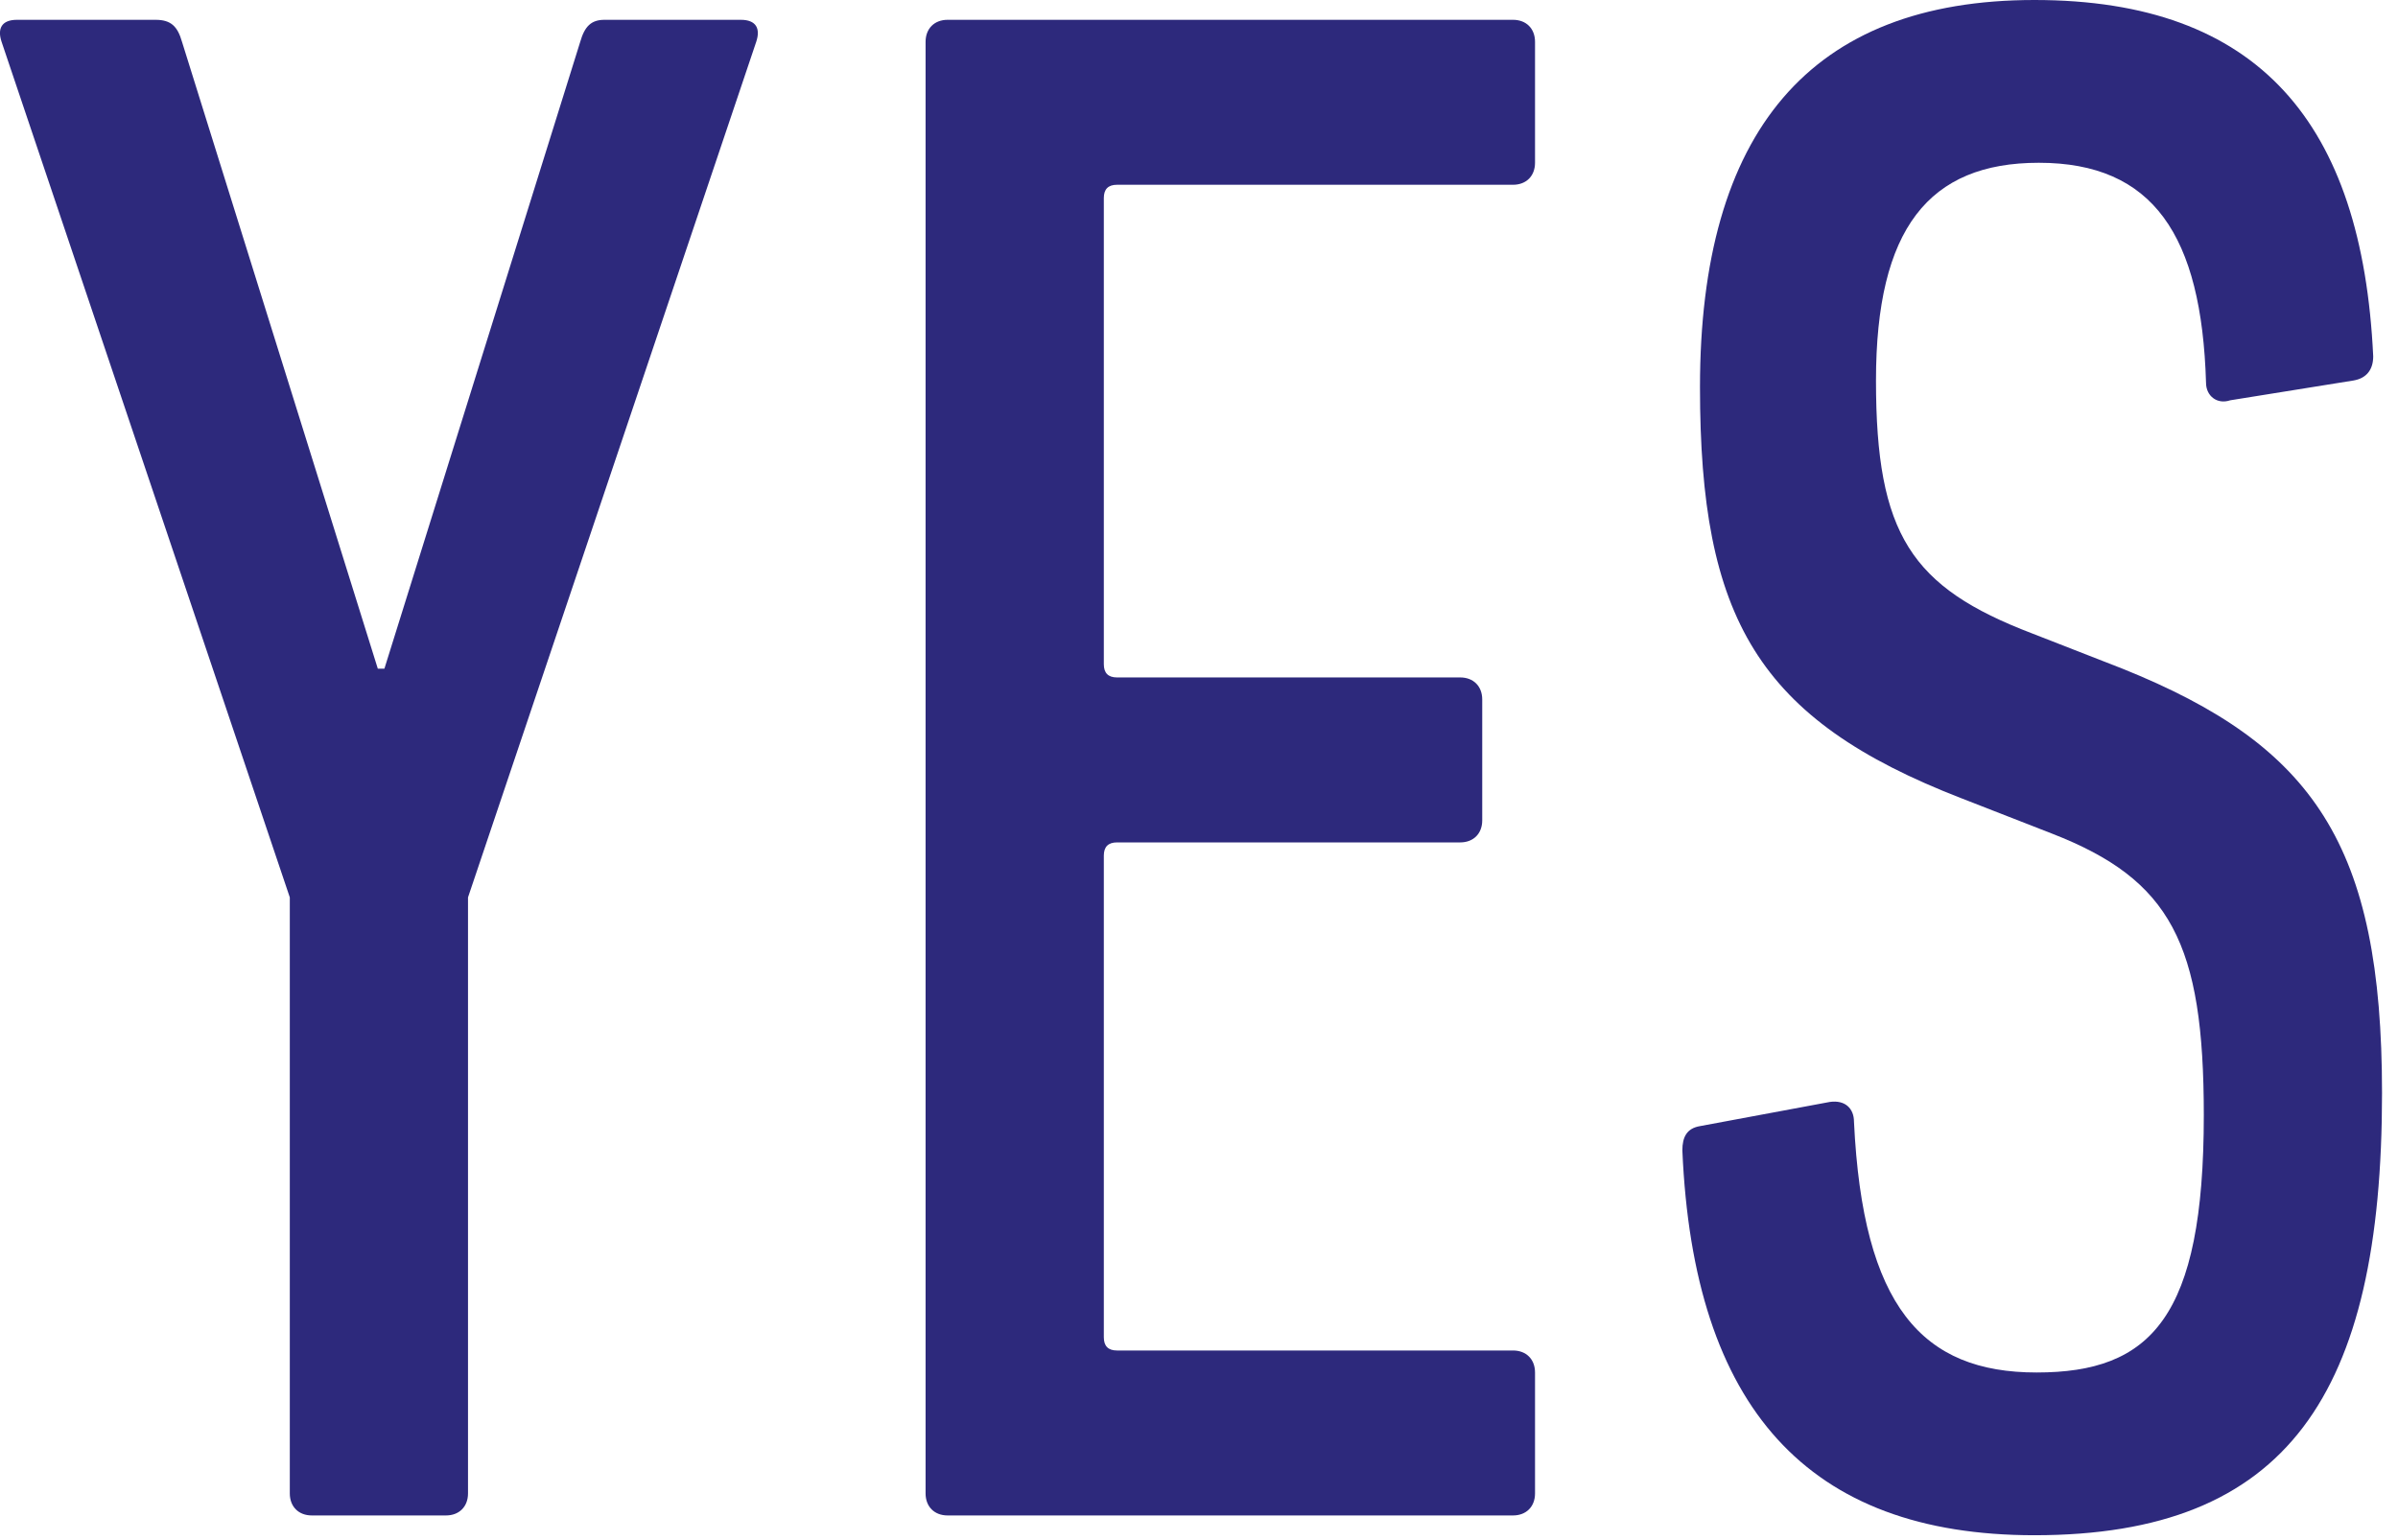 <?xml version="1.0" encoding="UTF-8"?>
<svg width="109px" height="70px" viewBox="0 0 109 70" version="1.1" xmlns="http://www.w3.org/2000/svg" xmlns:xlink="http://www.w3.org/1999/xlink">
    <!-- Generator: Sketch 50.2 (55047) - http://www.bohemiancoding.com/sketch -->
    <title>Group 2</title>
    <desc>Created with Sketch.</desc>
    <defs></defs>
    <g id="Page-1" stroke="none" stroke-width="1" fill="none" fill-rule="evenodd">
        <g id="Group-2" transform="translate(-1, 0)" fill="#2D297C">
            <path d="M15.173,68.905 C14.573,68.905 14.173,68.505 14.173,67.905 L14.173,40.803 L1.072,1.901 C0.872,1.301 1.072,0.901 1.772,0.901 L8.072,0.901 C8.773,0.901 9.072,1.201 9.273,1.901 L18.173,30.403 L18.473,30.403 L27.374,1.901 C27.573,1.201 27.874,0.901 28.474,0.901 L34.674,0.901 C35.374,0.901 35.574,1.301 35.374,1.901 L22.273,40.803 L22.273,67.905 C22.273,68.505 21.873,68.905 21.273,68.905 L15.173,68.905 Z" id="Fill-1"></path>
            <path d="M43.072,1.901 C43.072,1.3 43.472,0.901 44.072,0.901 L69.774,0.901 C70.375,0.901 70.774,1.3 70.774,1.901 L70.774,7.401 C70.774,8.002 70.375,8.401 69.774,8.401 L51.773,8.401 C51.373,8.401 51.174,8.601 51.174,9.002 L51.174,30.203 C51.174,30.602 51.373,30.802 51.773,30.802 L67.374,30.802 C67.974,30.802 68.374,31.203 68.374,31.802 L68.374,37.303 C68.374,37.903 67.974,38.303 67.374,38.303 L51.773,38.303 C51.373,38.303 51.174,38.503 51.174,38.903 L51.174,60.804 C51.174,61.205 51.373,61.405 51.773,61.405 L69.774,61.405 C70.375,61.405 70.774,61.804 70.774,62.405 L70.774,67.905 C70.774,68.505 70.375,68.905 69.774,68.905 L44.072,68.905 C43.472,68.905 43.072,68.505 43.072,67.905 L43.072,1.901 Z" id="Fill-3"></path>
            <path d="M93.473,69.805 C83.172,69.805 77.971,64.004 77.471,52.304 C77.471,51.703 77.672,51.303 78.272,51.203 L84.172,50.104 C84.871,50.003 85.272,50.404 85.272,51.003 C85.672,59.404 88.372,62.405 93.573,62.405 C98.773,62.405 101.173,59.904 101.173,50.703 C101.173,42.903 99.673,40.003 94.273,37.903 L90.172,36.303 C80.871,32.702 78.272,28.102 78.272,17.602 C78.272,6 83.272,0 93.473,0 C103.673,0 108.373,5.601 108.873,16.201 C108.873,16.801 108.574,17.201 107.973,17.301 L102.373,18.201 C101.774,18.402 101.274,18.001 101.274,17.402 C101.073,10.701 98.873,7.401 93.672,7.401 C88.672,7.401 86.272,10.401 86.272,17.301 C86.272,24.302 87.872,26.702 93.372,28.802 L97.473,30.403 C106.173,33.903 109.274,38.403 109.274,49.703 C109.274,63.405 104.973,69.805 93.473,69.805" id="Fill-5"></path>
        </g>
    </g>
</svg>